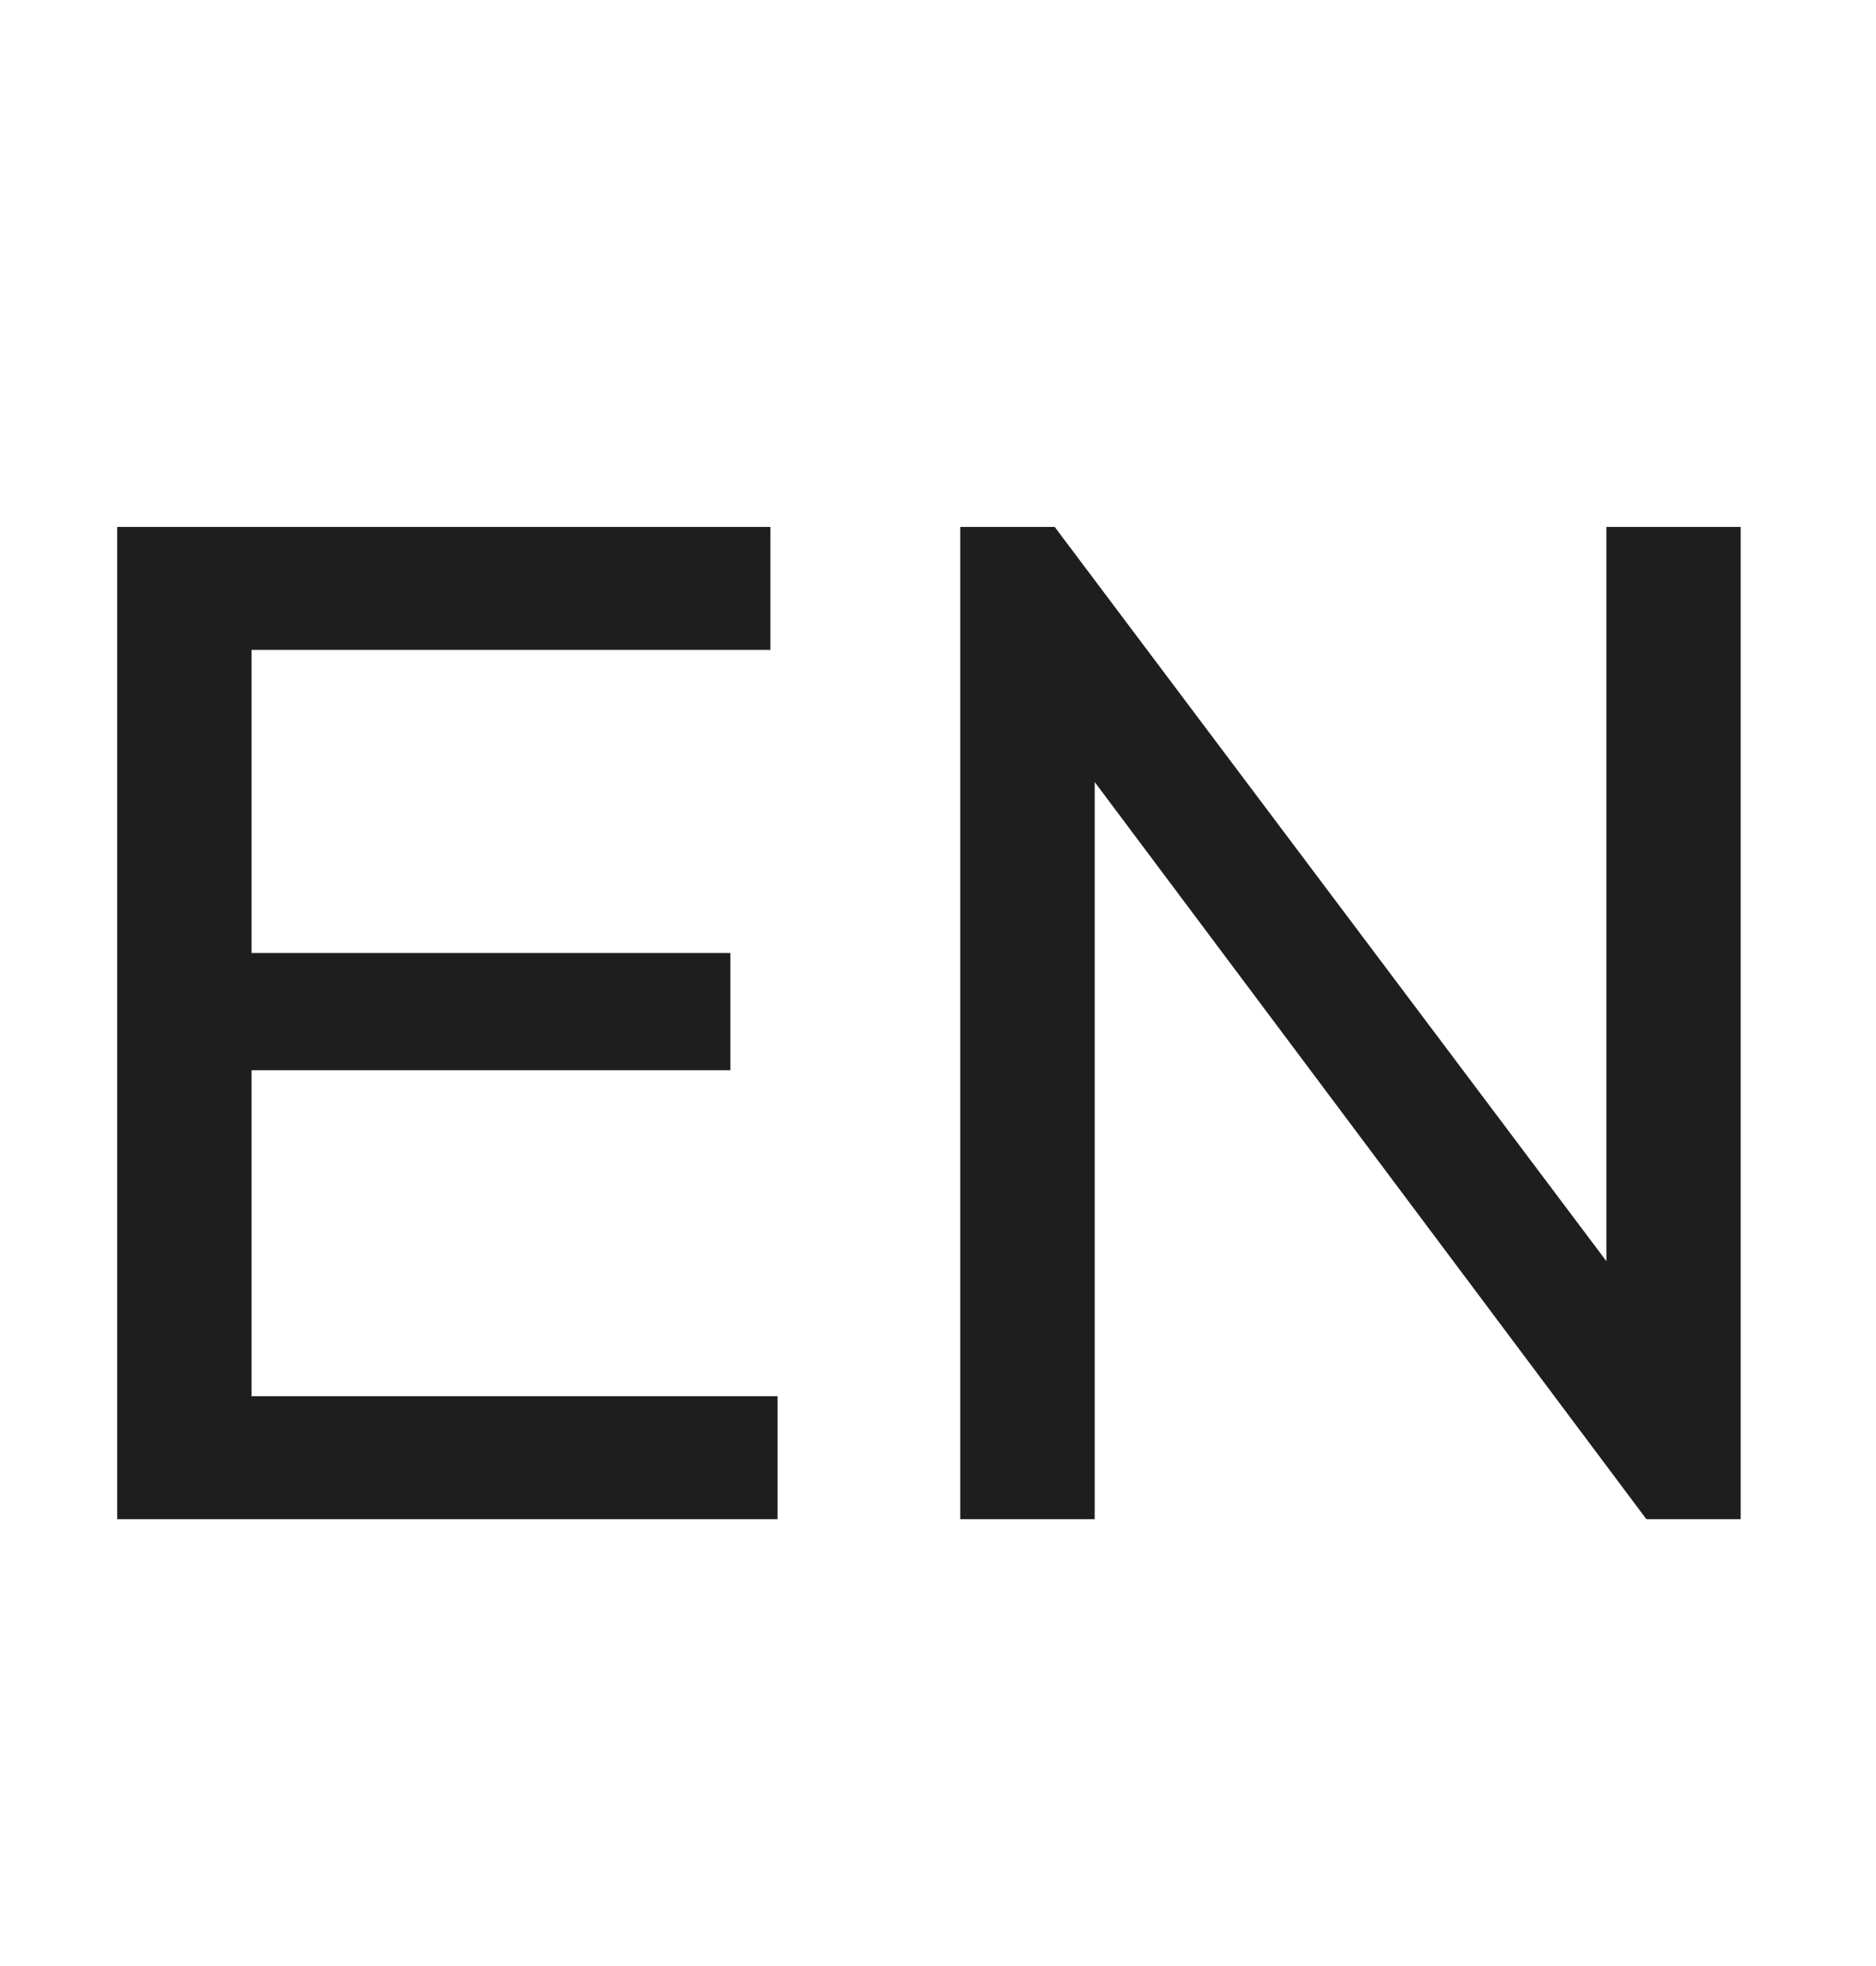 <svg width="21" height="22" viewBox="0 0 21 22" fill="none" xmlns="http://www.w3.org/2000/svg">
<path d="M1.312 17V5.896H2.816V17H1.312ZM2.336 17V15.624H8.704V17H2.336ZM2.336 11.976V10.664H8.176V11.976H2.336ZM2.336 7.272V5.896H8.624V7.272H2.336ZM10.749 17V5.896H11.806L12.254 7.64V17H10.749ZM18.43 17L11.614 7.896L11.806 5.896L18.637 14.984L18.43 17ZM18.43 17L17.982 15.352V5.896H19.485V17H18.43Z" fill="#1E1E1E"/>
</svg>
